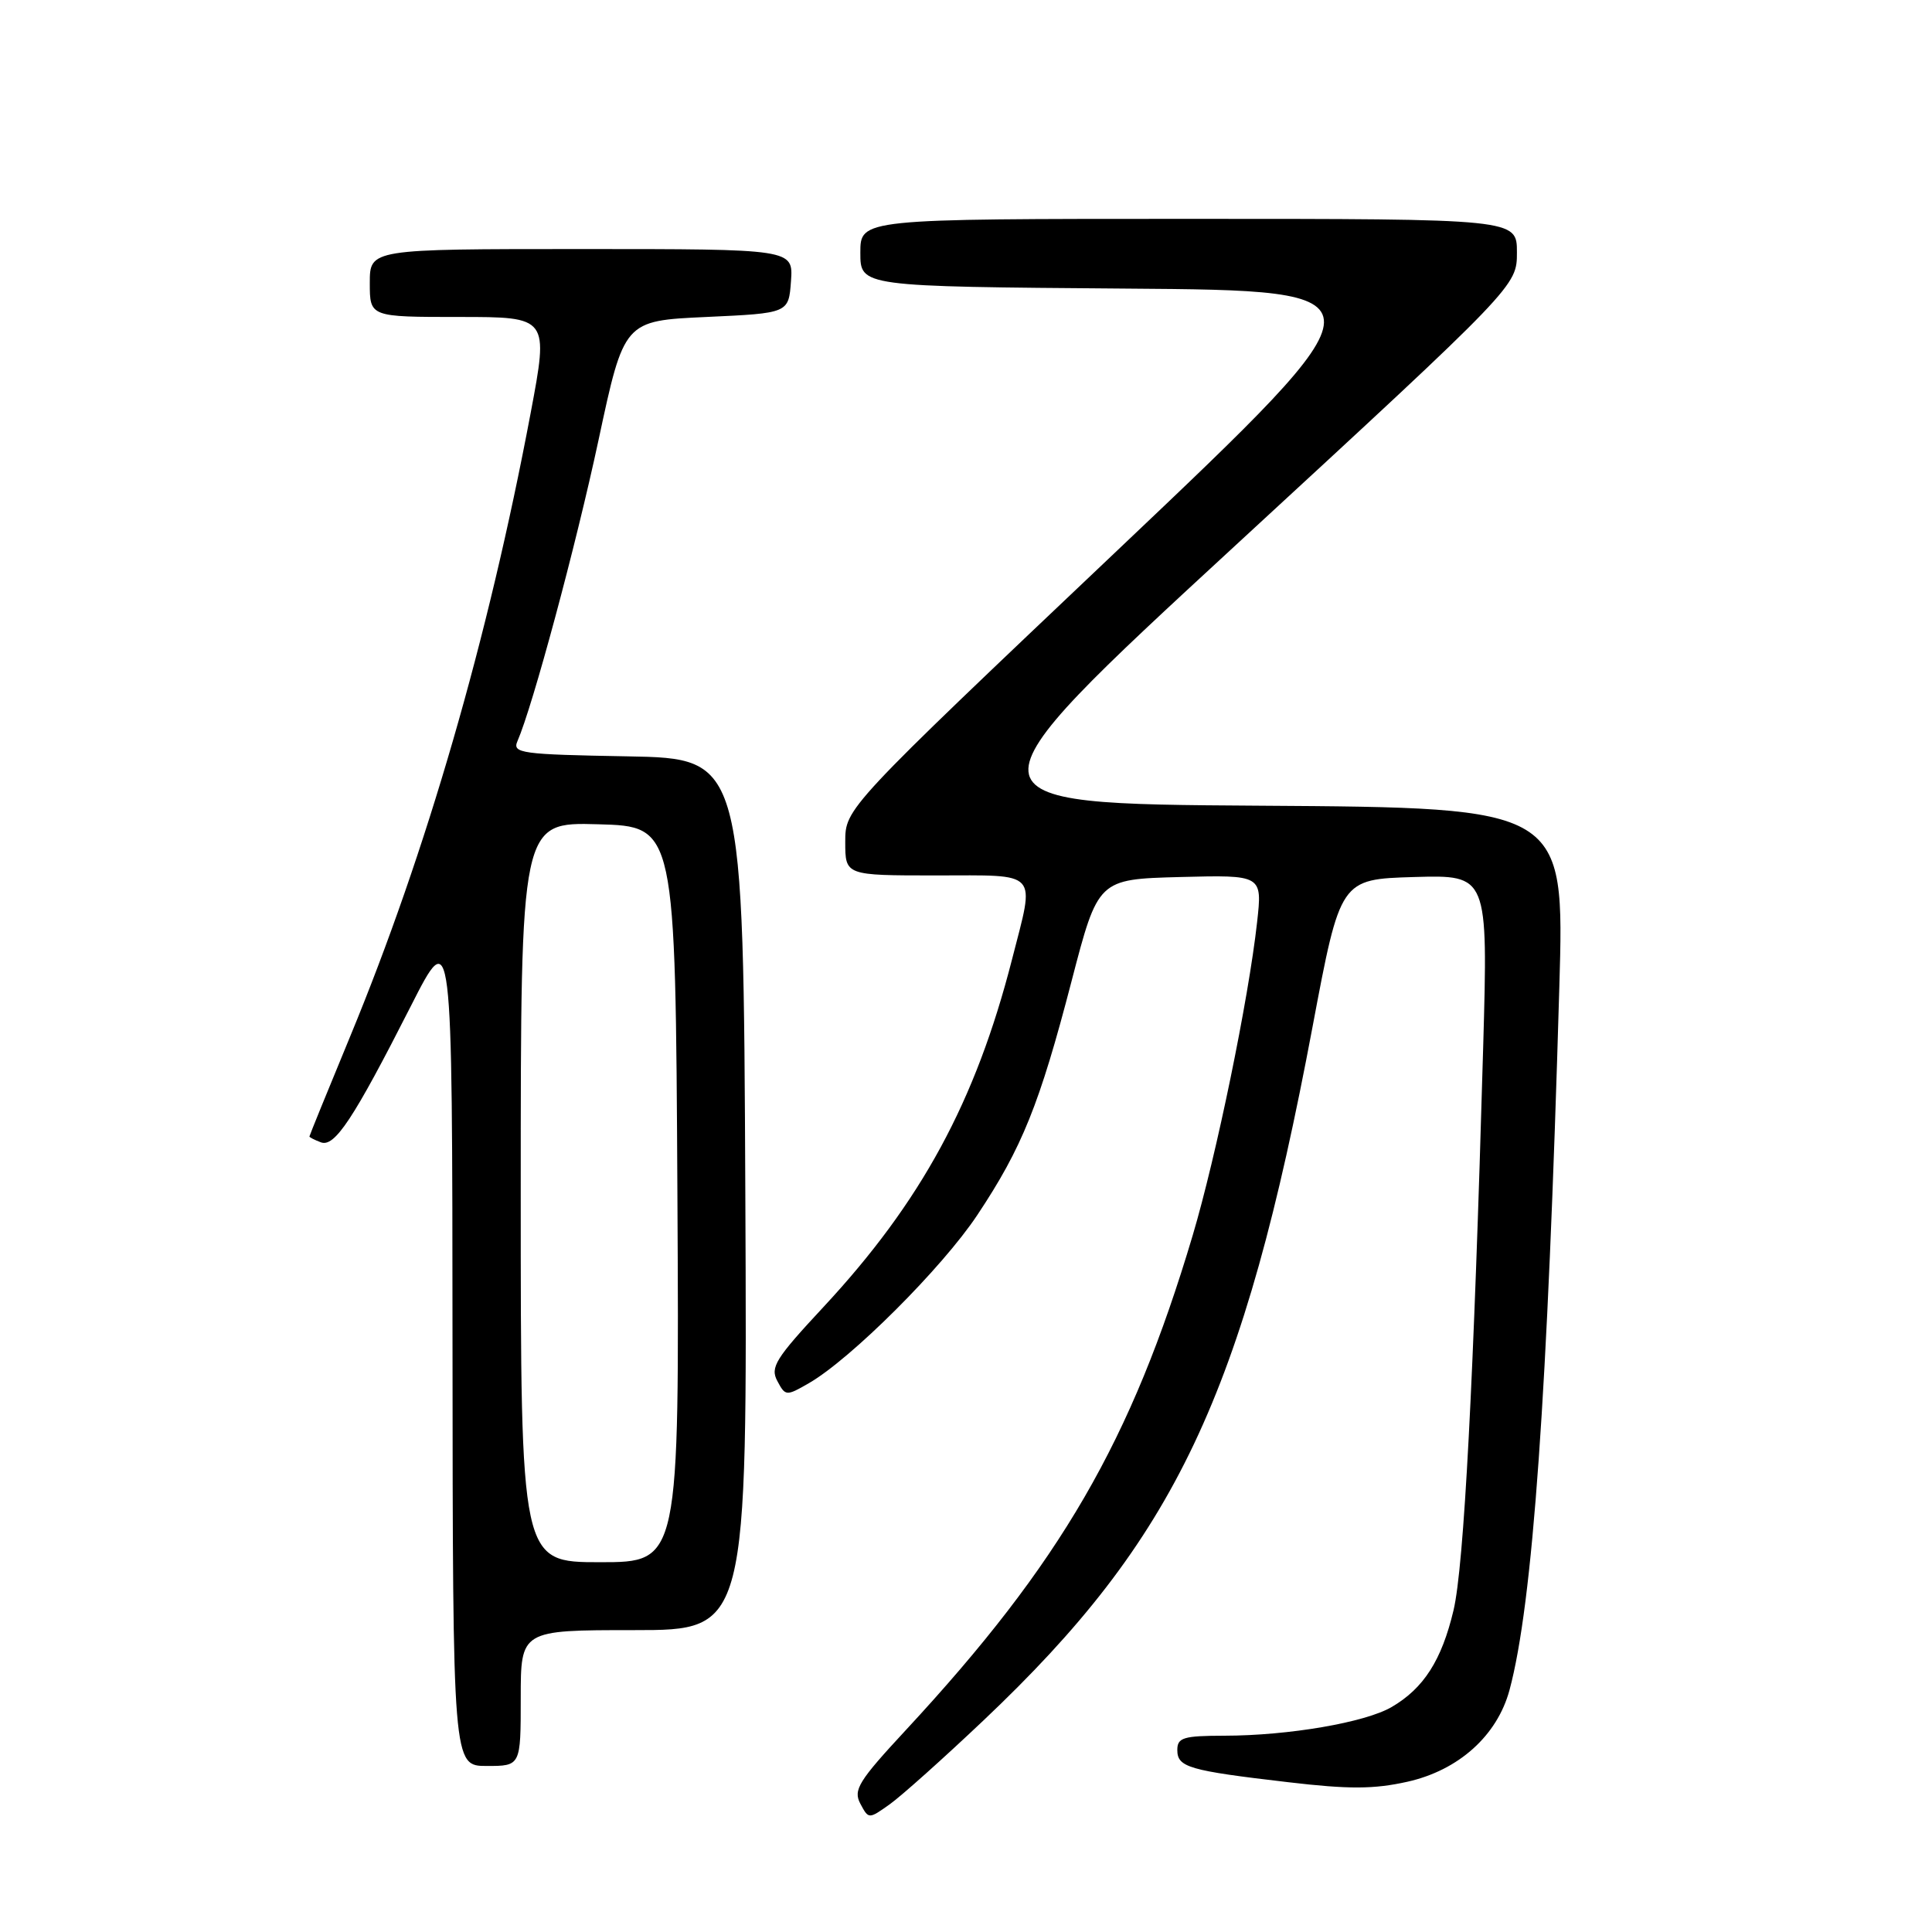 <?xml version="1.0" encoding="UTF-8" standalone="no"?>
<!DOCTYPE svg PUBLIC "-//W3C//DTD SVG 1.1//EN" "http://www.w3.org/Graphics/SVG/1.1/DTD/svg11.dtd" >
<svg xmlns="http://www.w3.org/2000/svg" xmlns:xlink="http://www.w3.org/1999/xlink" version="1.1" viewBox="0 0 256 256">
 <g >
 <path fill="currentColor"
d=" M 130.30 227.98 C 155.76 203.89 164.73 184.98 173.93 136.00 C 177.60 116.50 177.60 116.50 187.39 116.21 C 197.17 115.93 197.17 115.93 196.53 138.71 C 195.28 182.85 193.98 207.56 192.60 213.37 C 191.03 219.99 188.65 223.71 184.40 226.19 C 180.89 228.24 170.74 229.98 162.25 229.99 C 156.80 230.00 156.00 230.24 156.00 231.88 C 156.00 234.17 157.49 234.61 170.69 236.15 C 178.74 237.10 182.05 237.08 186.49 236.09 C 193.28 234.57 198.39 229.98 200.02 223.93 C 203.10 212.48 205.06 184.81 206.62 130.76 C 207.31 107.02 207.31 107.02 166.95 106.76 C 126.58 106.50 126.58 106.50 163.79 72.19 C 201.00 37.89 201.00 37.89 201.00 33.44 C 201.00 29.00 201.00 29.00 157.50 29.00 C 114.00 29.00 114.00 29.00 114.00 33.49 C 114.00 37.97 114.00 37.97 149.18 38.24 C 184.35 38.50 184.35 38.50 148.18 72.81 C 112.00 107.11 112.00 107.11 112.00 111.56 C 112.00 116.00 112.00 116.00 124.00 116.00 C 137.88 116.00 137.15 115.19 134.10 127.12 C 129.27 145.98 122.07 159.26 109.08 173.22 C 102.76 180.01 102.03 181.18 103.00 182.99 C 104.07 185.00 104.18 185.01 107.18 183.28 C 112.76 180.06 124.86 167.98 129.49 161.01 C 135.43 152.09 137.74 146.35 141.99 130.00 C 145.50 116.50 145.50 116.50 156.38 116.21 C 167.27 115.93 167.27 115.93 166.57 122.21 C 165.44 132.41 161.16 153.21 158.03 163.72 C 149.92 190.96 140.56 207.10 120.05 229.22 C 113.75 236.01 113.03 237.18 114.00 239.00 C 115.10 241.06 115.10 241.06 117.89 239.08 C 119.42 237.99 125.00 233.00 130.30 227.98 Z  M 69.00 225.00 C 69.00 216.00 69.00 216.00 84.01 216.00 C 99.02 216.00 99.02 216.00 98.76 158.25 C 98.50 100.50 98.50 100.50 83.15 100.22 C 69.06 99.97 67.87 99.81 68.56 98.22 C 70.58 93.59 76.29 72.40 79.31 58.30 C 82.69 42.50 82.69 42.50 93.60 42.00 C 104.50 41.50 104.50 41.50 104.81 37.25 C 105.11 33.00 105.11 33.00 77.06 33.00 C 49.00 33.00 49.00 33.00 49.00 37.50 C 49.00 42.00 49.00 42.00 60.86 42.00 C 72.71 42.00 72.71 42.00 70.31 54.75 C 64.66 84.72 56.49 112.92 46.40 137.33 C 43.43 144.51 41.00 150.48 41.00 150.59 C 41.00 150.70 41.68 151.05 42.51 151.36 C 44.33 152.07 46.82 148.31 54.43 133.33 C 59.93 122.50 59.93 122.50 59.96 178.25 C 60.00 234.00 60.00 234.00 64.50 234.00 C 69.00 234.00 69.00 234.00 69.00 225.00 Z  M 69.00 157.97 C 69.00 108.93 69.00 108.93 79.25 109.22 C 89.50 109.50 89.50 109.50 89.76 158.25 C 90.02 207.00 90.02 207.00 79.51 207.00 C 69.00 207.00 69.00 207.00 69.00 157.97 Z "/>
</g>
</svg>